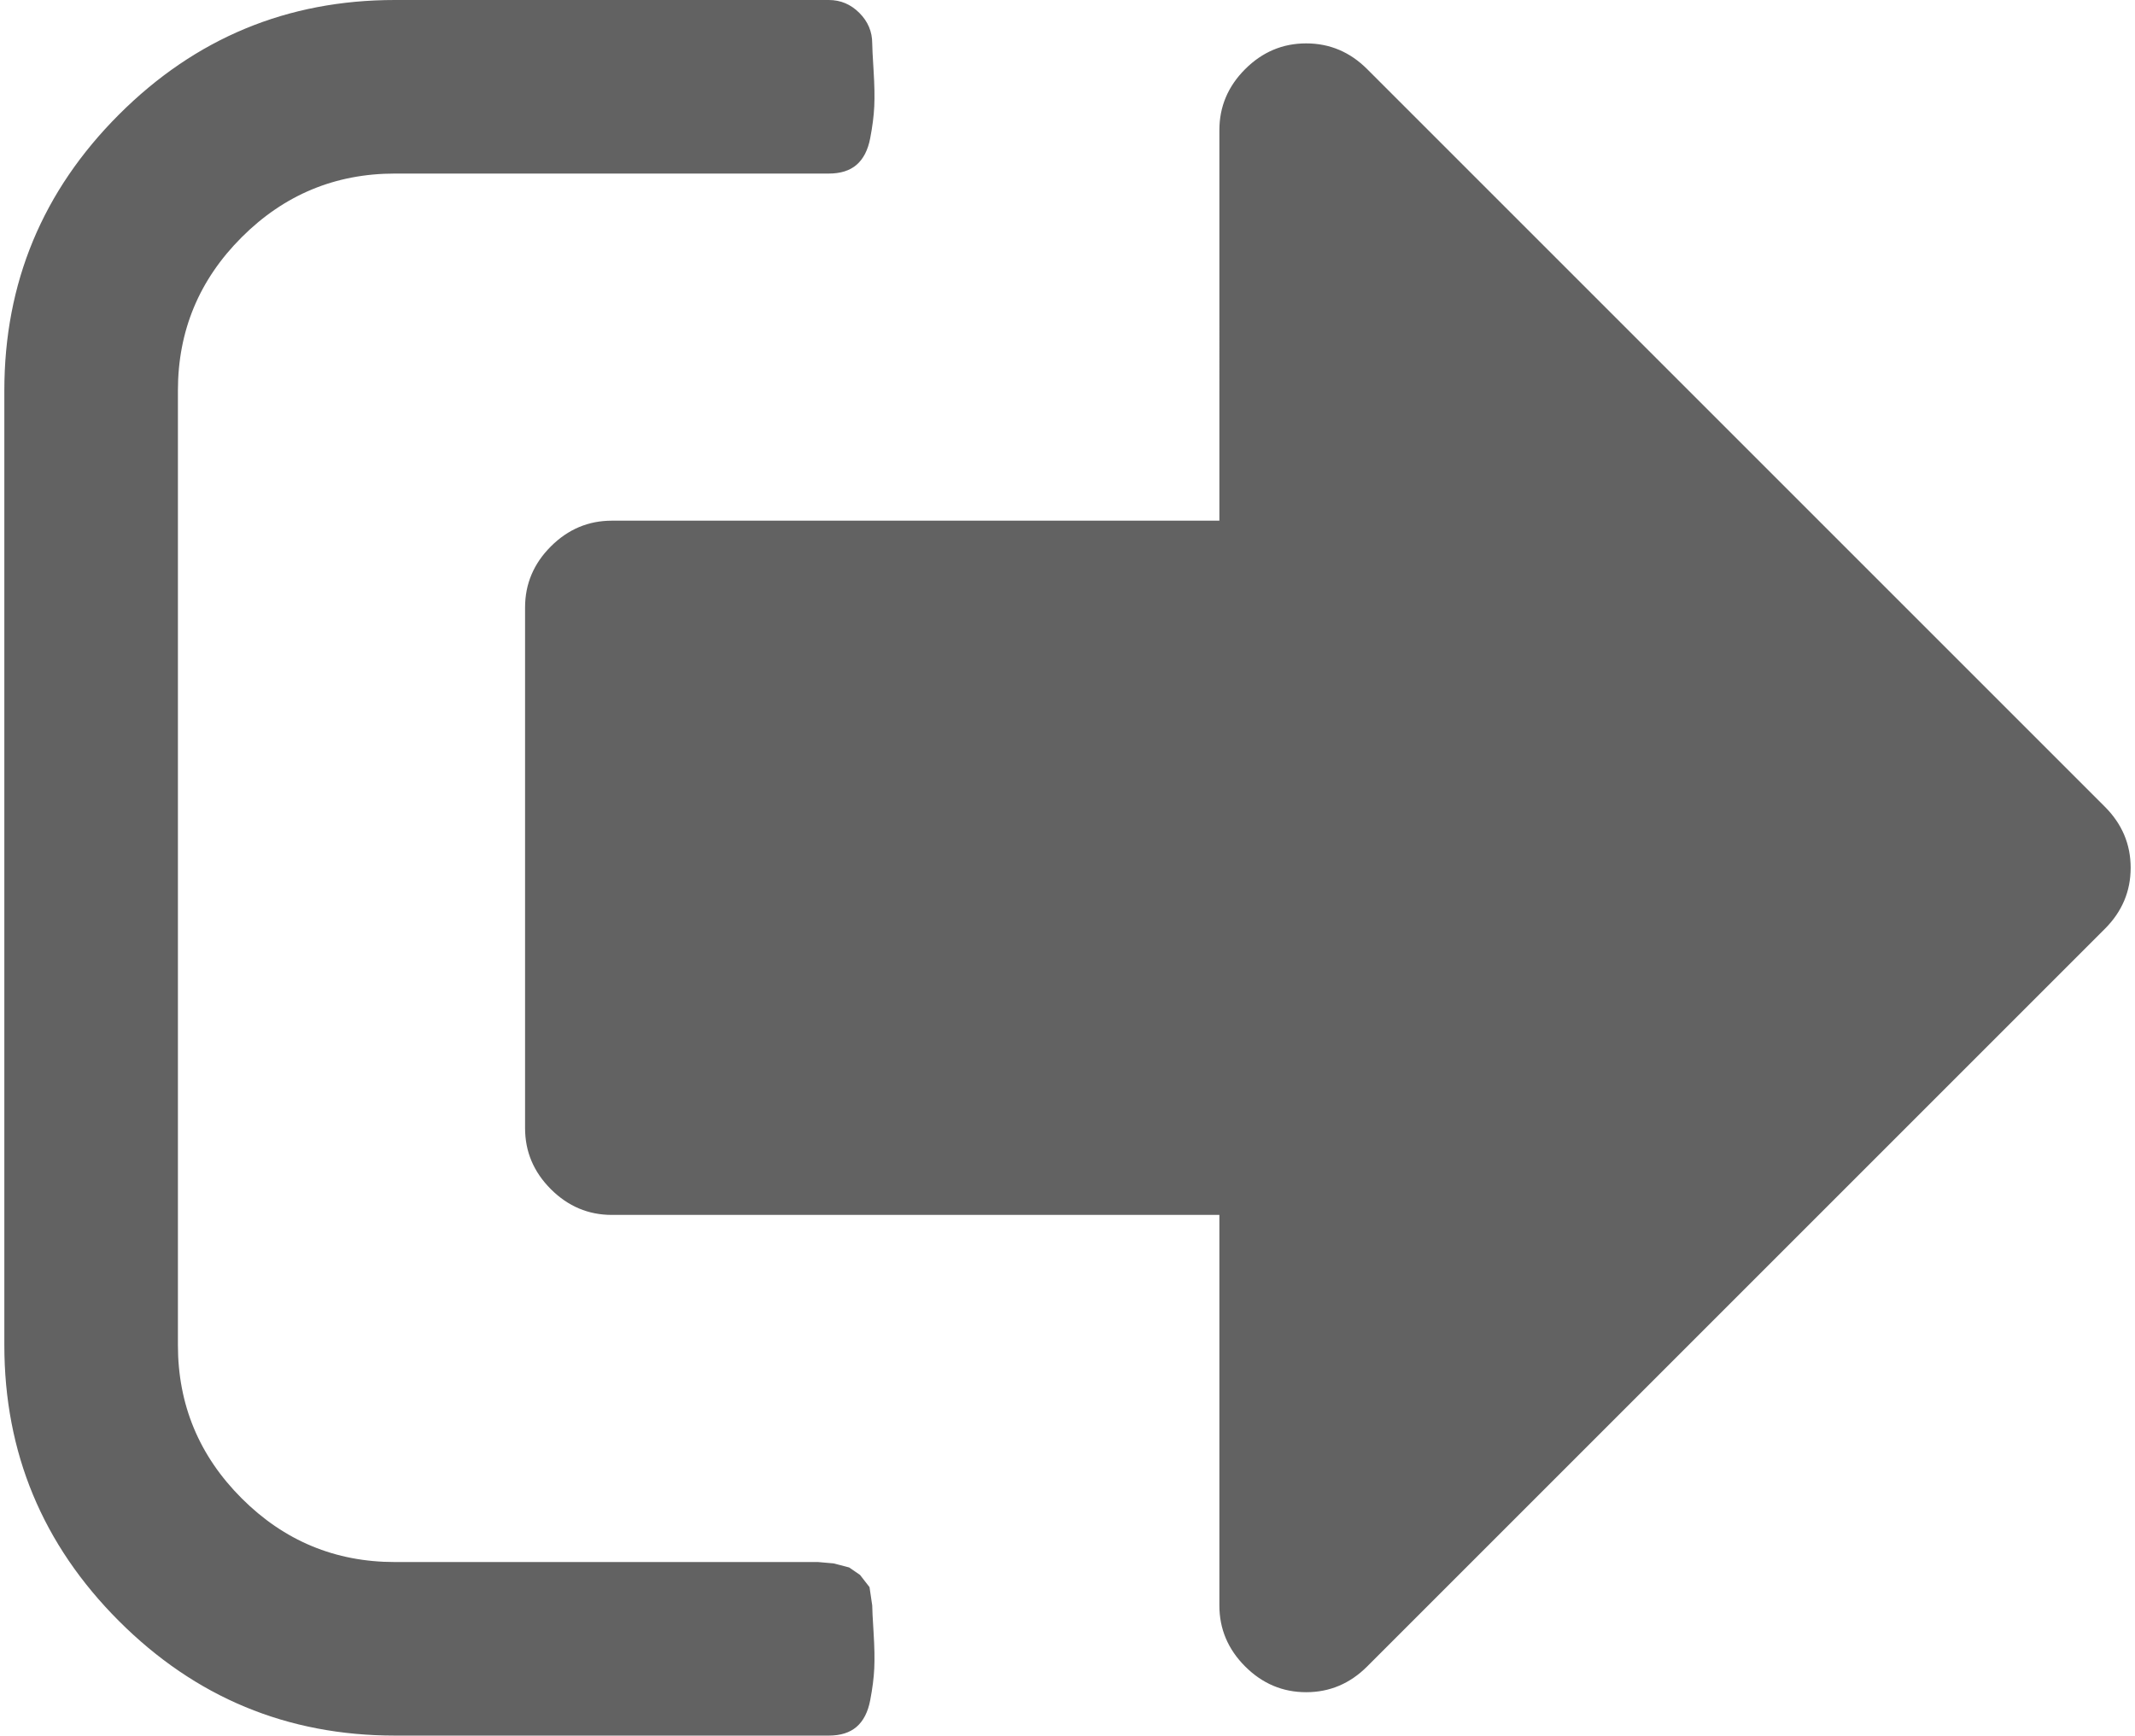 <svg xmlns="http://www.w3.org/2000/svg" xmlns:xlink="http://www.w3.org/1999/xlink" aria-hidden="true" focusable="false" width="1.23em" height="1em" style="-ms-transform: rotate(360deg); -webkit-transform: rotate(360deg); transform: rotate(360deg);" preserveAspectRatio="xMidYMid meet" viewBox="0 0 1568 1280"><path d="M640 1184q0 4 1 20t.5 26.5t-3 23.5t-10 19.5t-20.5 6.5H288q-119 0-203.5-84.5T0 992V288Q0 169 84.5 84.5T288 0h320q13 0 22.5 9.5T640 32q0 4 1 20t.5 26.5t-3 23.5t-10 19.5T608 128H288q-66 0-113 47t-47 113v704q0 66 47 113t113 47h312l11.5 1l11.5 3l8 5.5l7 9l2 13.5zm928-544q0 26-19 45l-544 544q-19 19-45 19t-45-19t-19-45V896H448q-26 0-45-19t-19-45V448q0-26 19-45t45-19h448V96q0-26 19-45t45-19t45 19l544 544q19 19 19 45z" fill="#626262"/></svg>